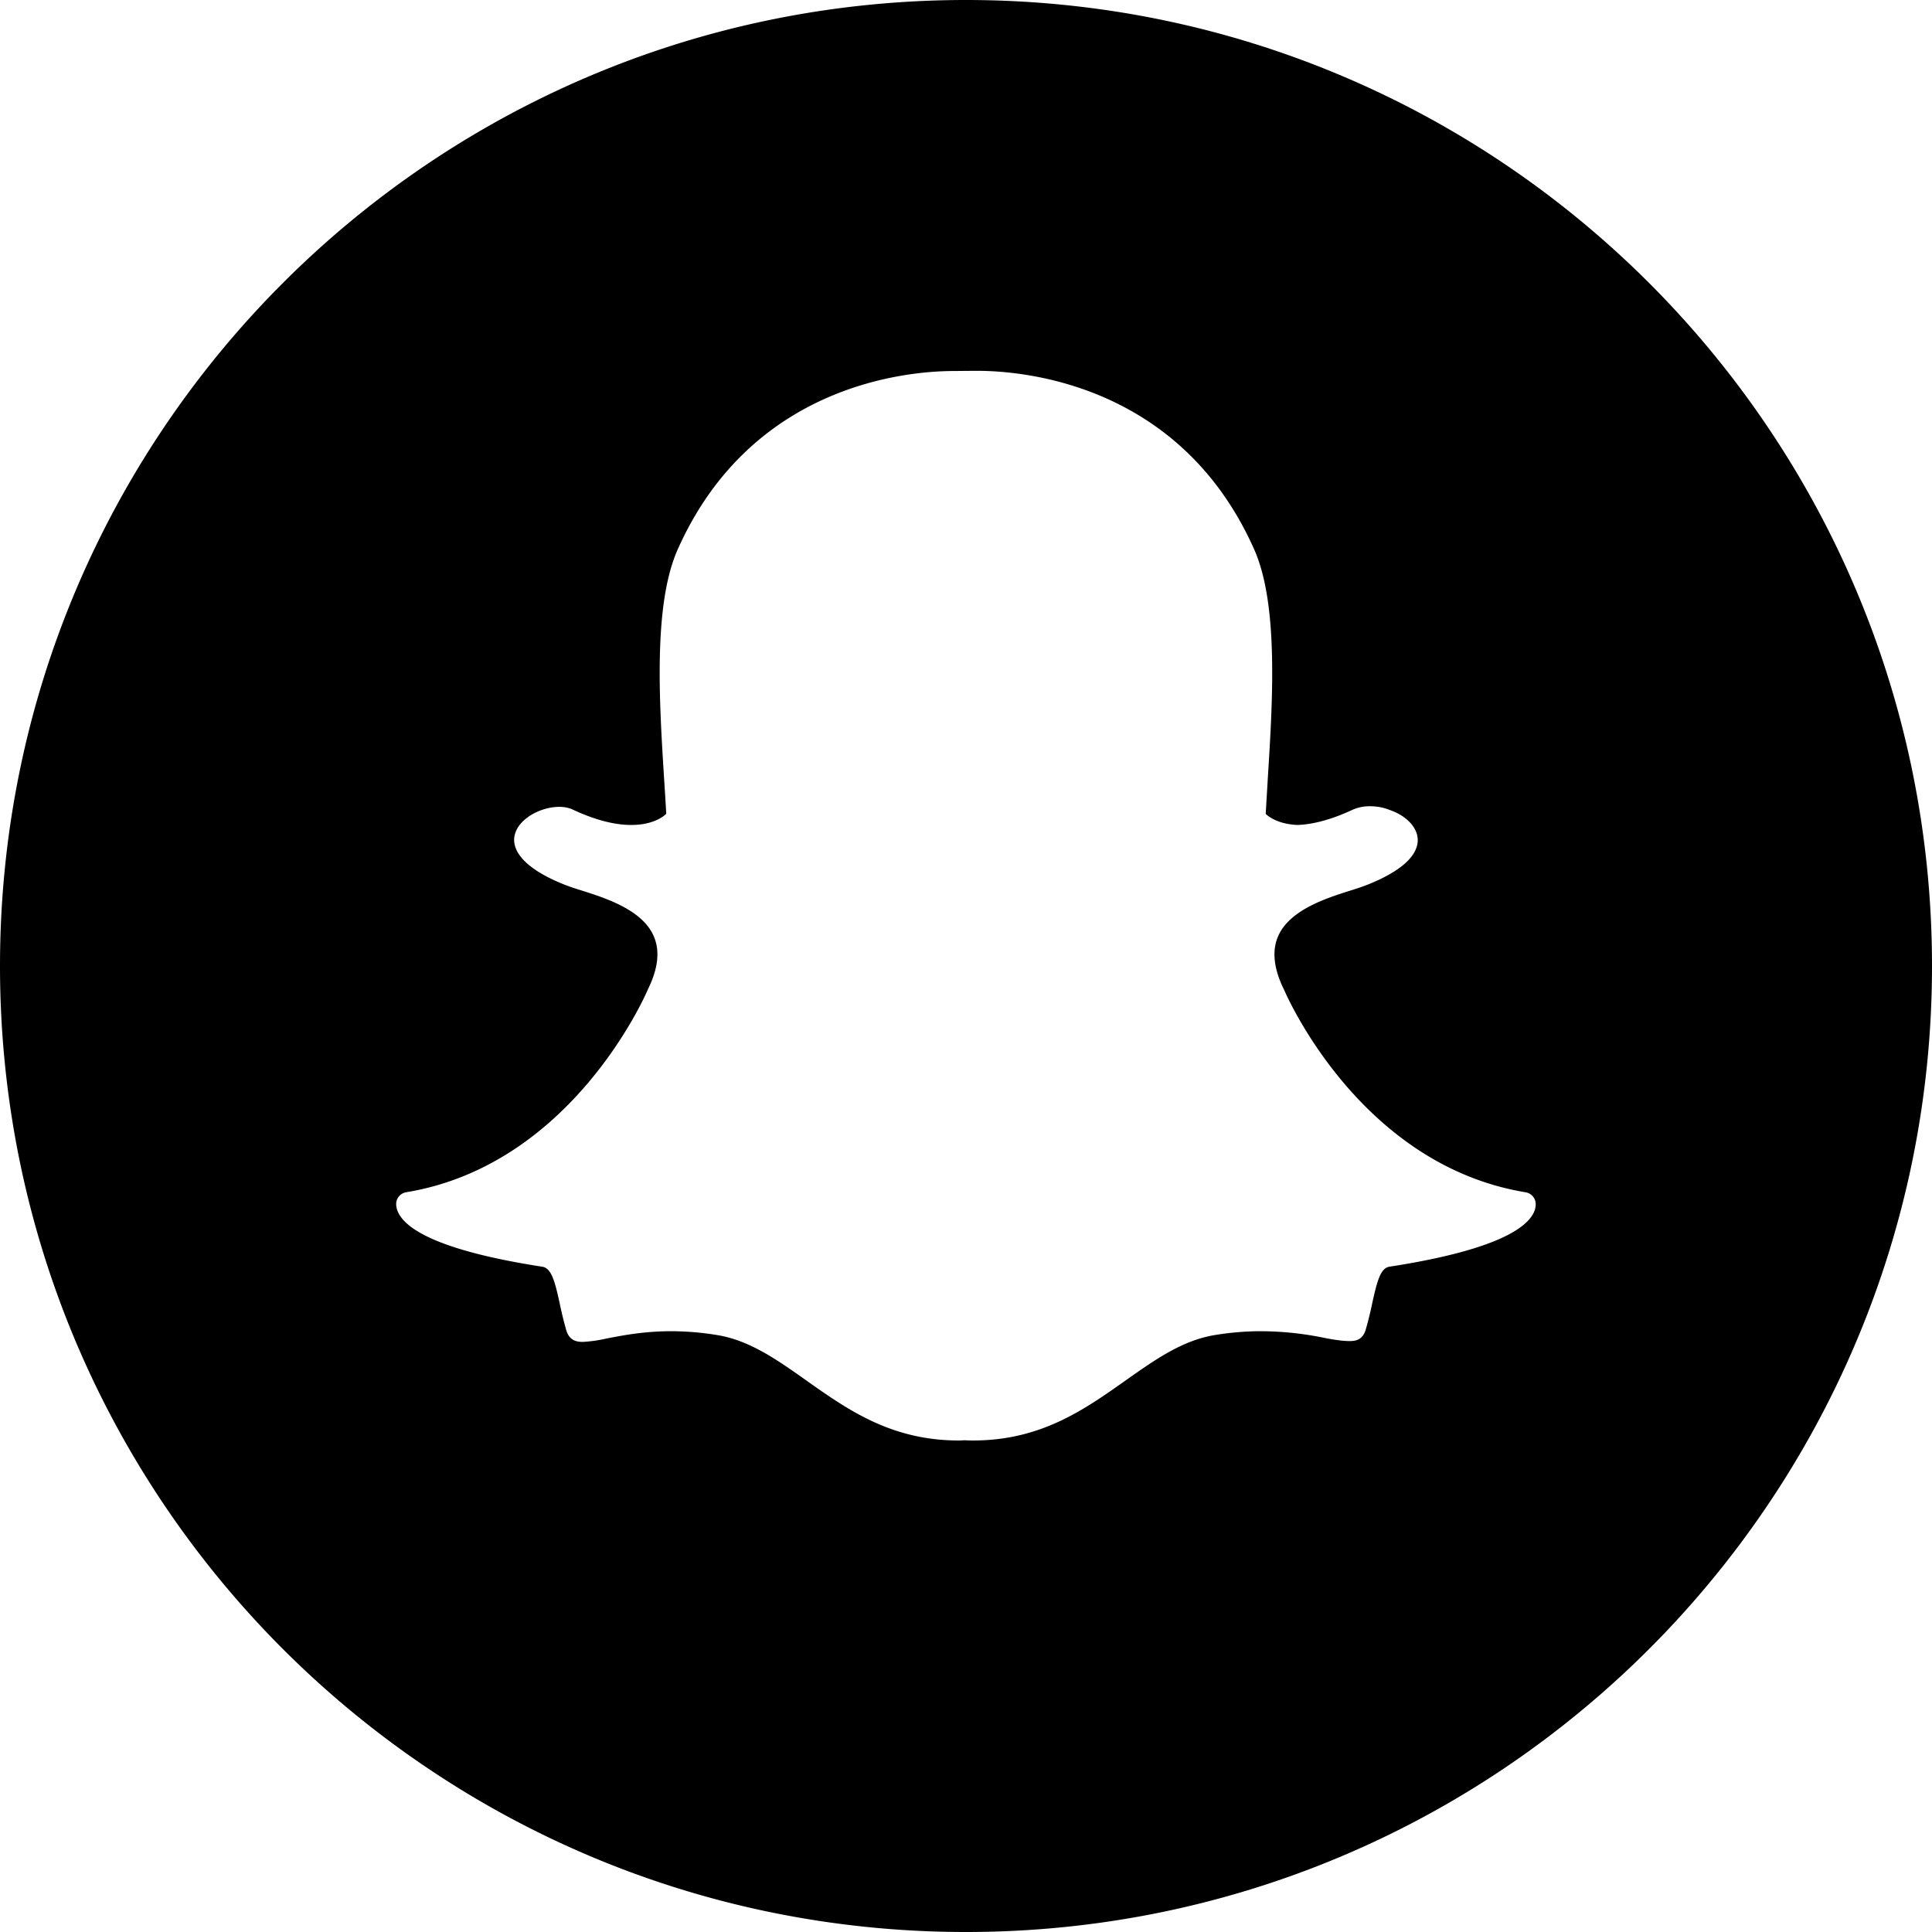 <svg xmlns="http://www.w3.org/2000/svg" xml:space="preserve" viewBox="0 0 32 32" id="snapchat">
  <path id="OUTLINE_copy_2" d="M16 0C7.164 0 0 7.163 0 16s7.164 16 16 16 16-7.164 16-16S24.836 0 16 0zm9.41 20.07c-.112.263-.62.636-2.394.91-.145.022-.201.211-.288.607a5.854 5.854 0 0 1-.107.435c-.038.129-.118.19-.254.19h-.022c-.094 0-.228-.017-.397-.05a5.275 5.275 0 0 0-1.066-.113c-.25 0-.509.022-.769.065-.532.089-.984.408-1.463.746-.695.492-1.413.999-2.532.999-.049 0-.096-.001-.144-.004-.03.002-.062.004-.094.004-1.118 0-1.836-.507-2.53-.998-.479-.339-.931-.658-1.464-.747a4.733 4.733 0 0 0-.769-.065c-.451 0-.806.07-1.066.12a2.32 2.32 0 0 1-.397.057c-.108 0-.225-.023-.276-.197a6.458 6.458 0 0 1-.107-.438c-.079-.363-.136-.586-.288-.61-1.774-.274-2.281-.647-2.394-.913a.338.338 0 0 1-.027-.113.199.199 0 0 1 .167-.208c2.726-.449 3.949-3.236 4-3.354l.004-.01c.167-.338.2-.632.097-.872-.187-.441-.797-.635-1.201-.763a4.065 4.065 0 0 1-.266-.09c-.806-.319-.873-.646-.841-.812.054-.284.434-.482.741-.482.084 0 .158.015.221.044.363.17.689.256.971.256.39 0 .56-.164.58-.185-.01-.185-.022-.377-.035-.576-.081-1.289-.182-2.891.226-3.805 1.222-2.74 3.814-2.953 4.579-2.953l.335-.003h.045c.767 0 3.365.213 4.587 2.955.408.915.307 2.518.226 3.806l-.003.056-.031.521c.019.02.176.17.529.184.268-.01.577-.096.915-.254a.693.693 0 0 1 .284-.056.87.87 0 0 1 .327.062l.006.002c.274.097.453.289.457.49.004.189-.141.473-.848.752a4.065 4.065 0 0 1-.266.09c-.404.128-1.014.322-1.201.763-.102.24-.069.534.097.872l.005.01c.051.118 1.272 2.904 4 3.353a.2.2 0 0 1 .167.208.314.314 0 0 1-.026.114z"></path>
</svg>
